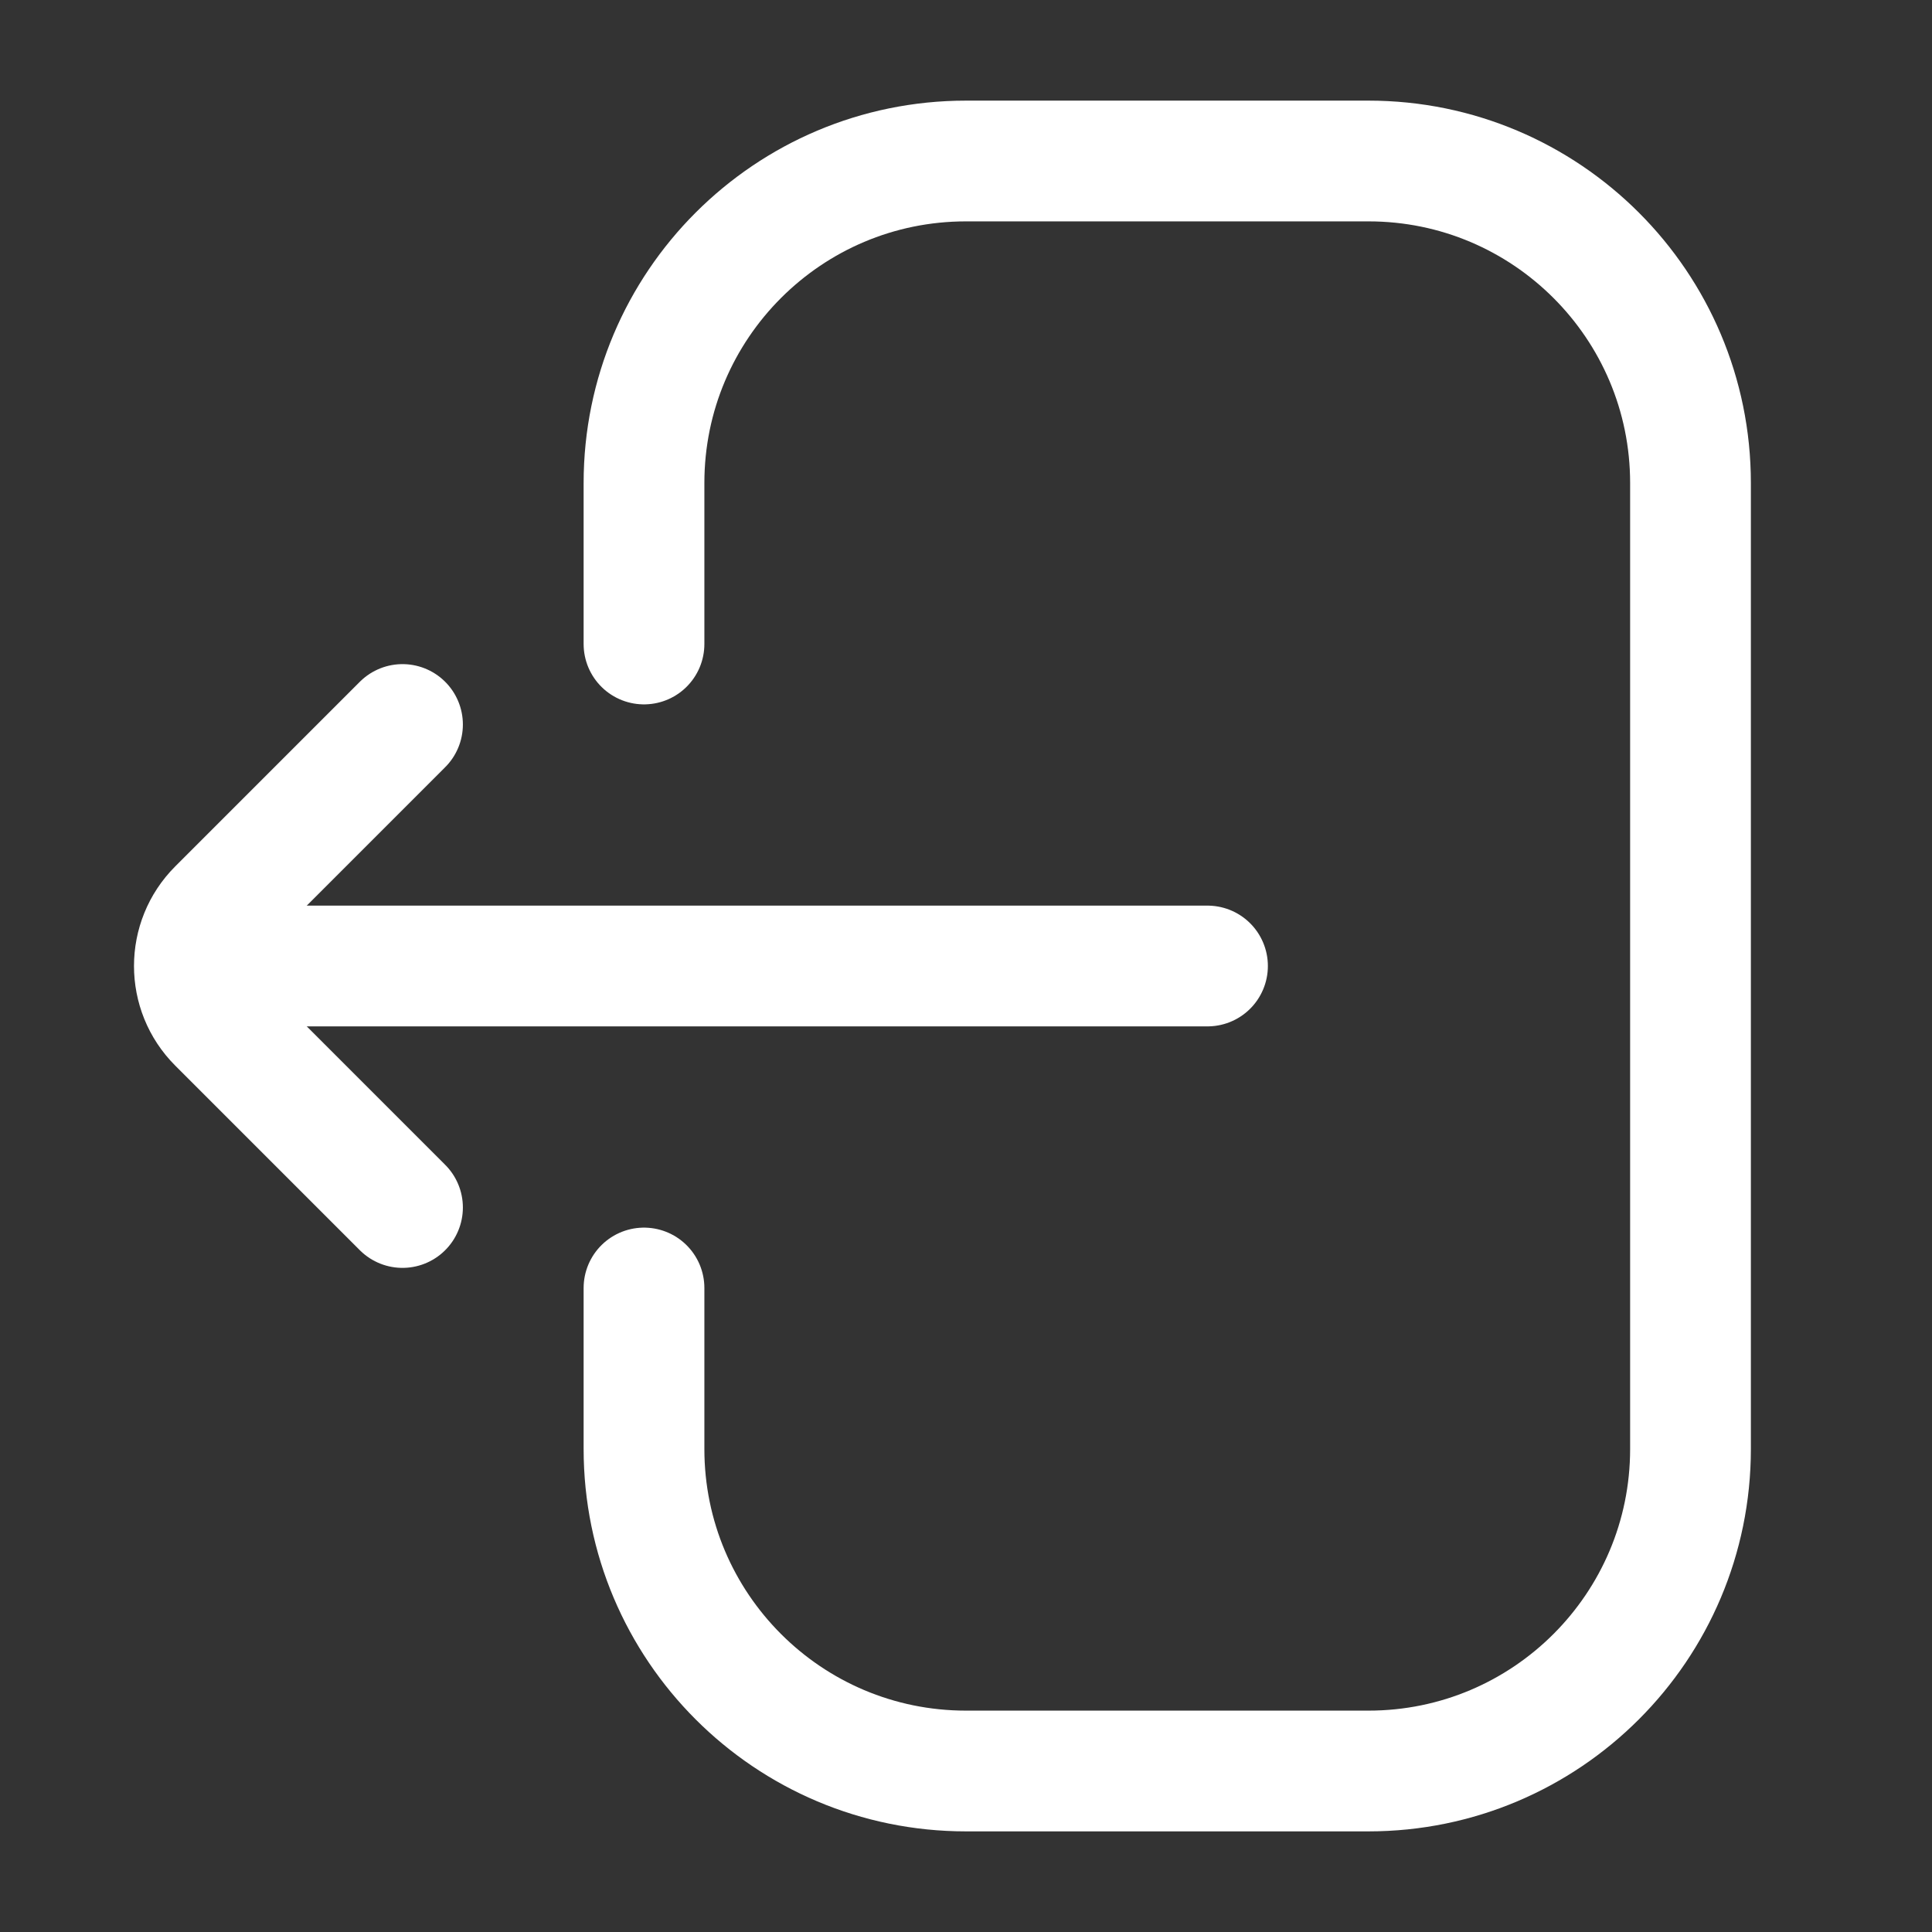 <svg width="24" height="24" viewBox="0 0 24 24" fill="none" xmlns="http://www.w3.org/2000/svg">
<rect x="0" y="0" width="24" height="24" fill="#333333" stroke="none"/>
<path d="M8 8L8 6C8 3.791 9.791 2 12 2L17 2C19.209 2 21 3.791 21 6L21 18C21 20.209 19.209 22 17 22L12 22C9.791 22 8 20.209 8 18L8 16" stroke="white" stroke-width="1.5" stroke-linecap="round"/>
<path d="M5 9L2.707 11.293C2.317 11.683 2.317 12.317 2.707 12.707L5 15" stroke="white" stroke-width="1.5" stroke-linecap="round"/>
<path d="M3 12L15 12" stroke="white" stroke-width="1.5" stroke-linecap="round"/>
</svg>
